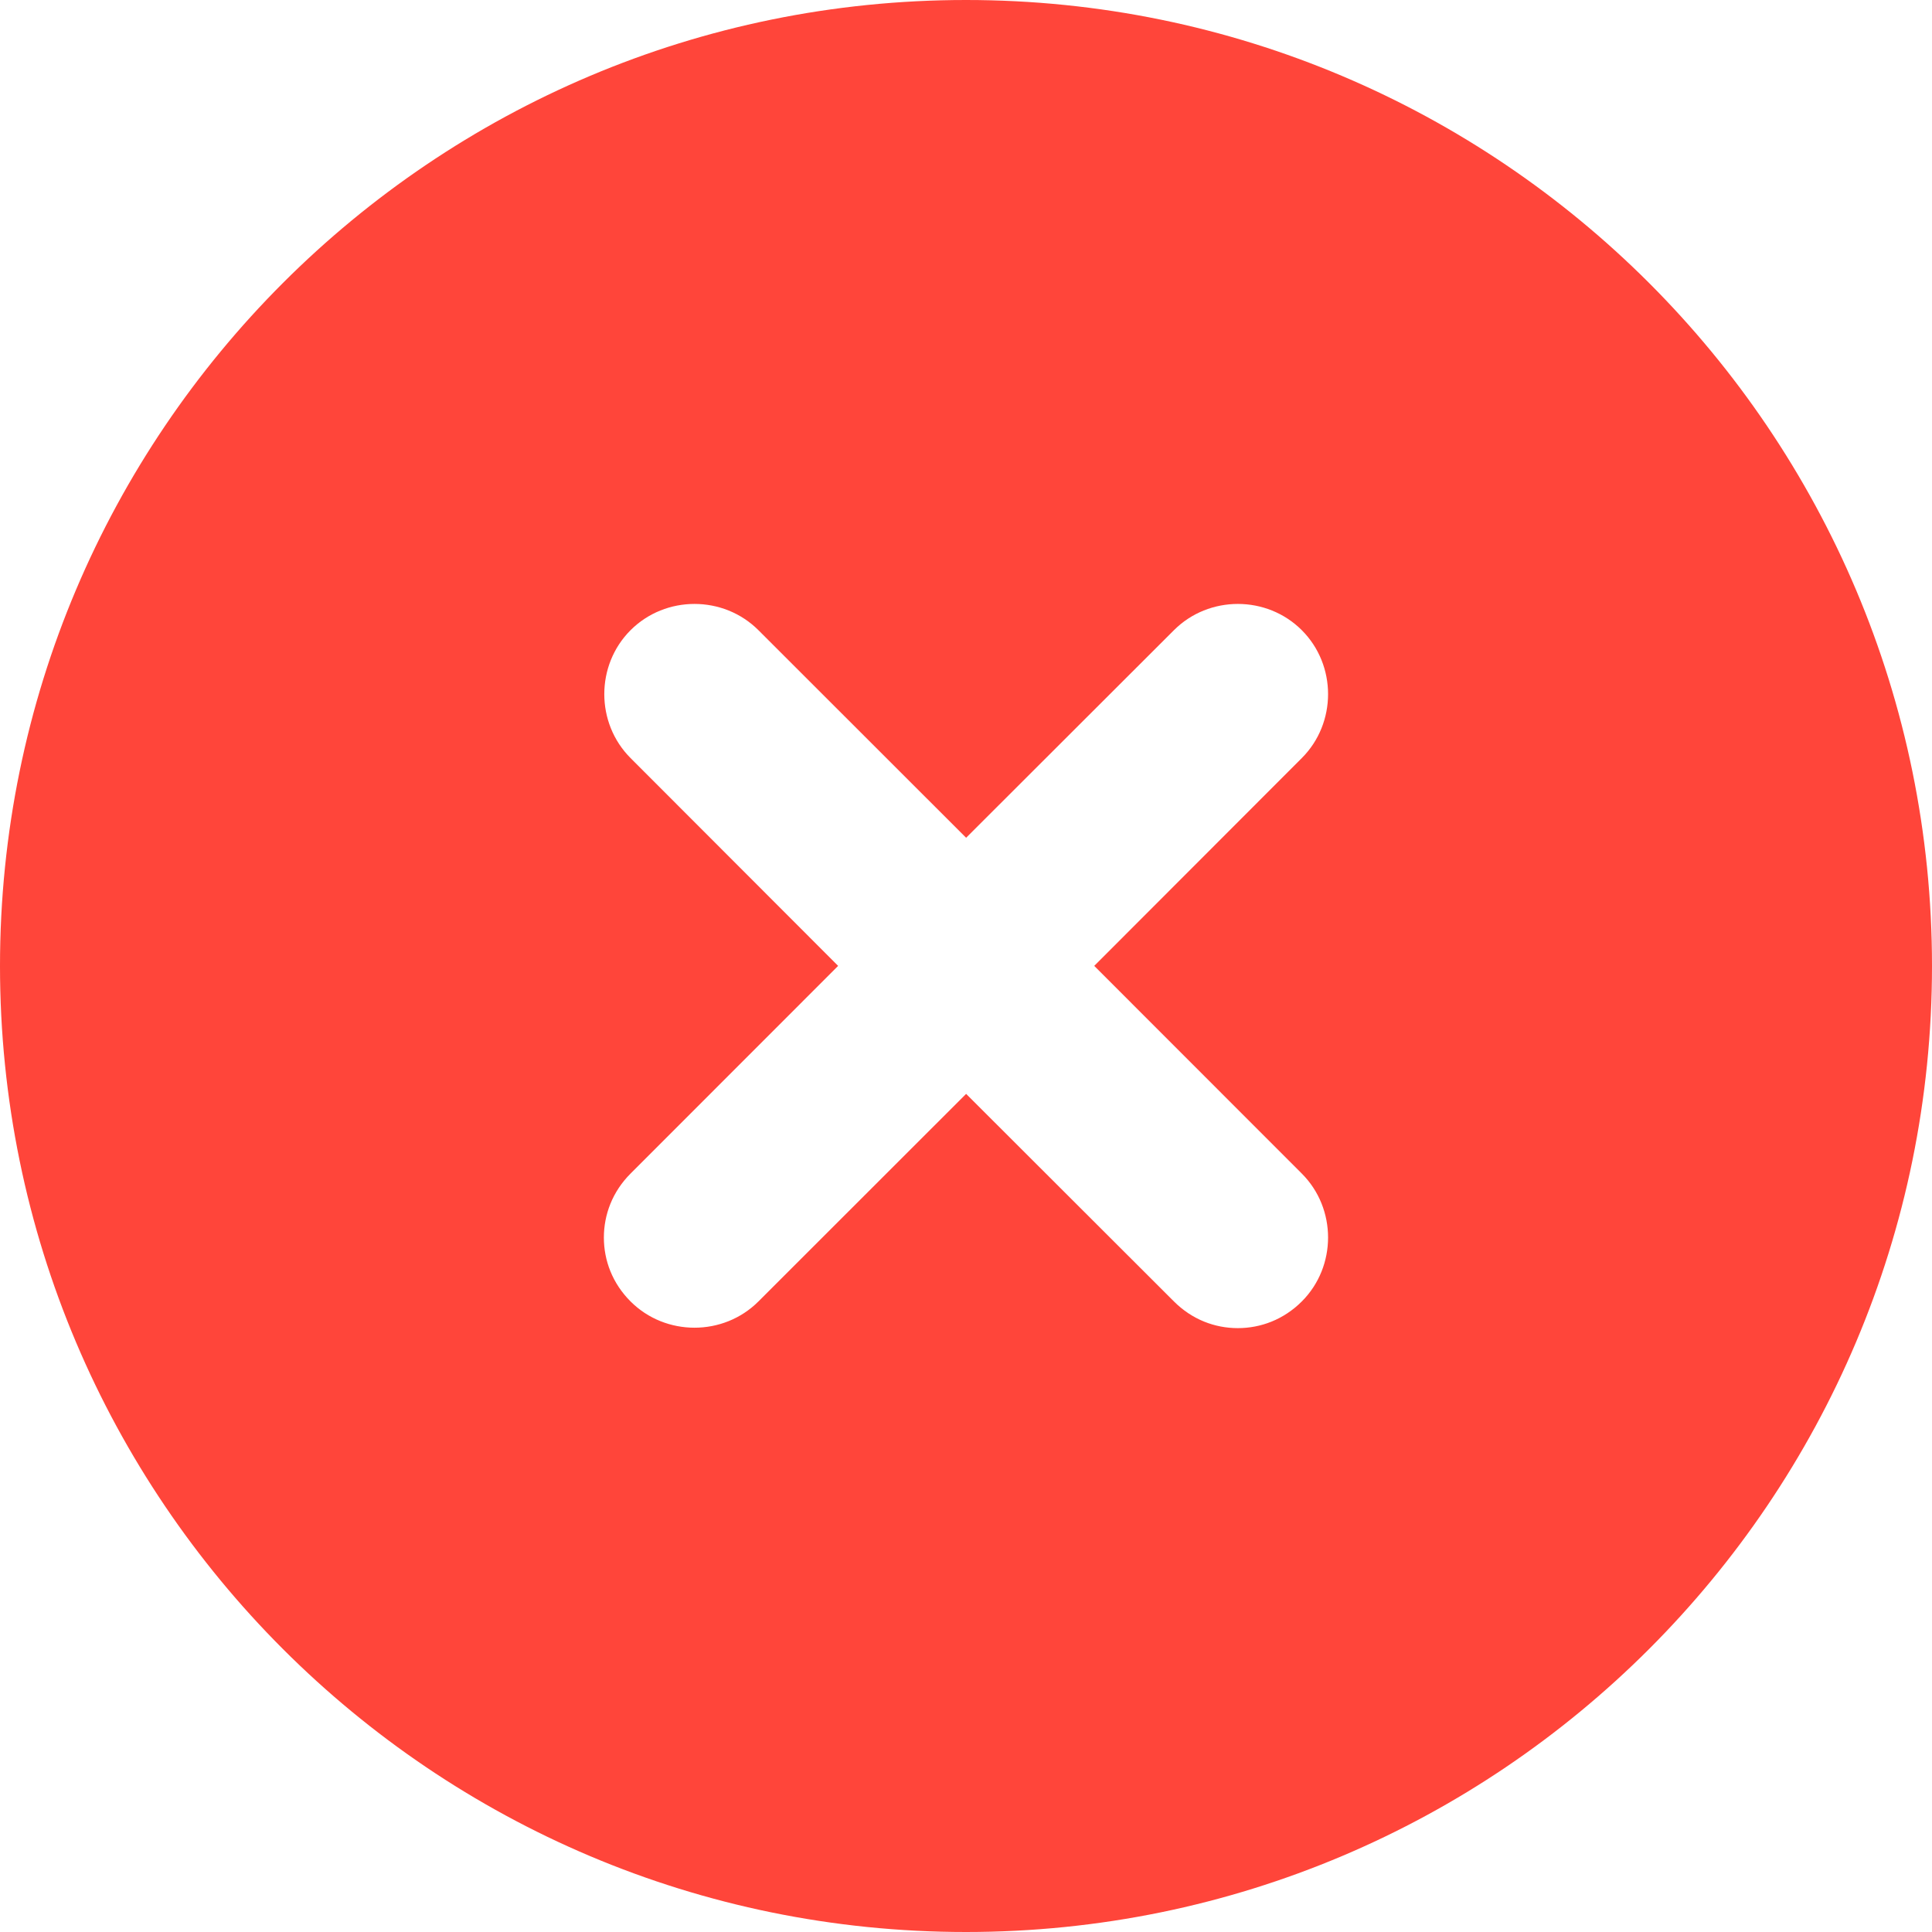 <svg width="16" height="16" viewBox="0 0 16 16" fill="none" xmlns="http://www.w3.org/2000/svg">
<path d="M8 0C12.418 0 16 3.582 16 8C16 12.418 12.418 16 8 16C3.582 16 0 12.418 0 8C1.93277e-07 3.582 3.582 1.93283e-07 8 0ZM10.781 5.219C10.491 4.929 10.012 4.929 9.722 5.219L8.001 6.938L6.281 5.219C5.991 4.929 5.512 4.929 5.222 5.219C4.932 5.509 4.932 5.988 5.222 6.278L6.941 7.999L5.222 9.719C5.072 9.869 5.001 10.059 5.001 10.249C5.001 10.439 5.072 10.628 5.222 10.778C5.512 11.068 5.991 11.068 6.281 10.778L8.001 9.059L9.722 10.778C9.872 10.928 10.061 10.999 10.251 10.999C10.441 10.999 10.631 10.928 10.781 10.778C11.071 10.488 11.071 10.009 10.781 9.719L9.062 7.999L10.781 6.278C11.071 5.988 11.071 5.509 10.781 5.219Z" fill="#FF453A"/>
</svg>
